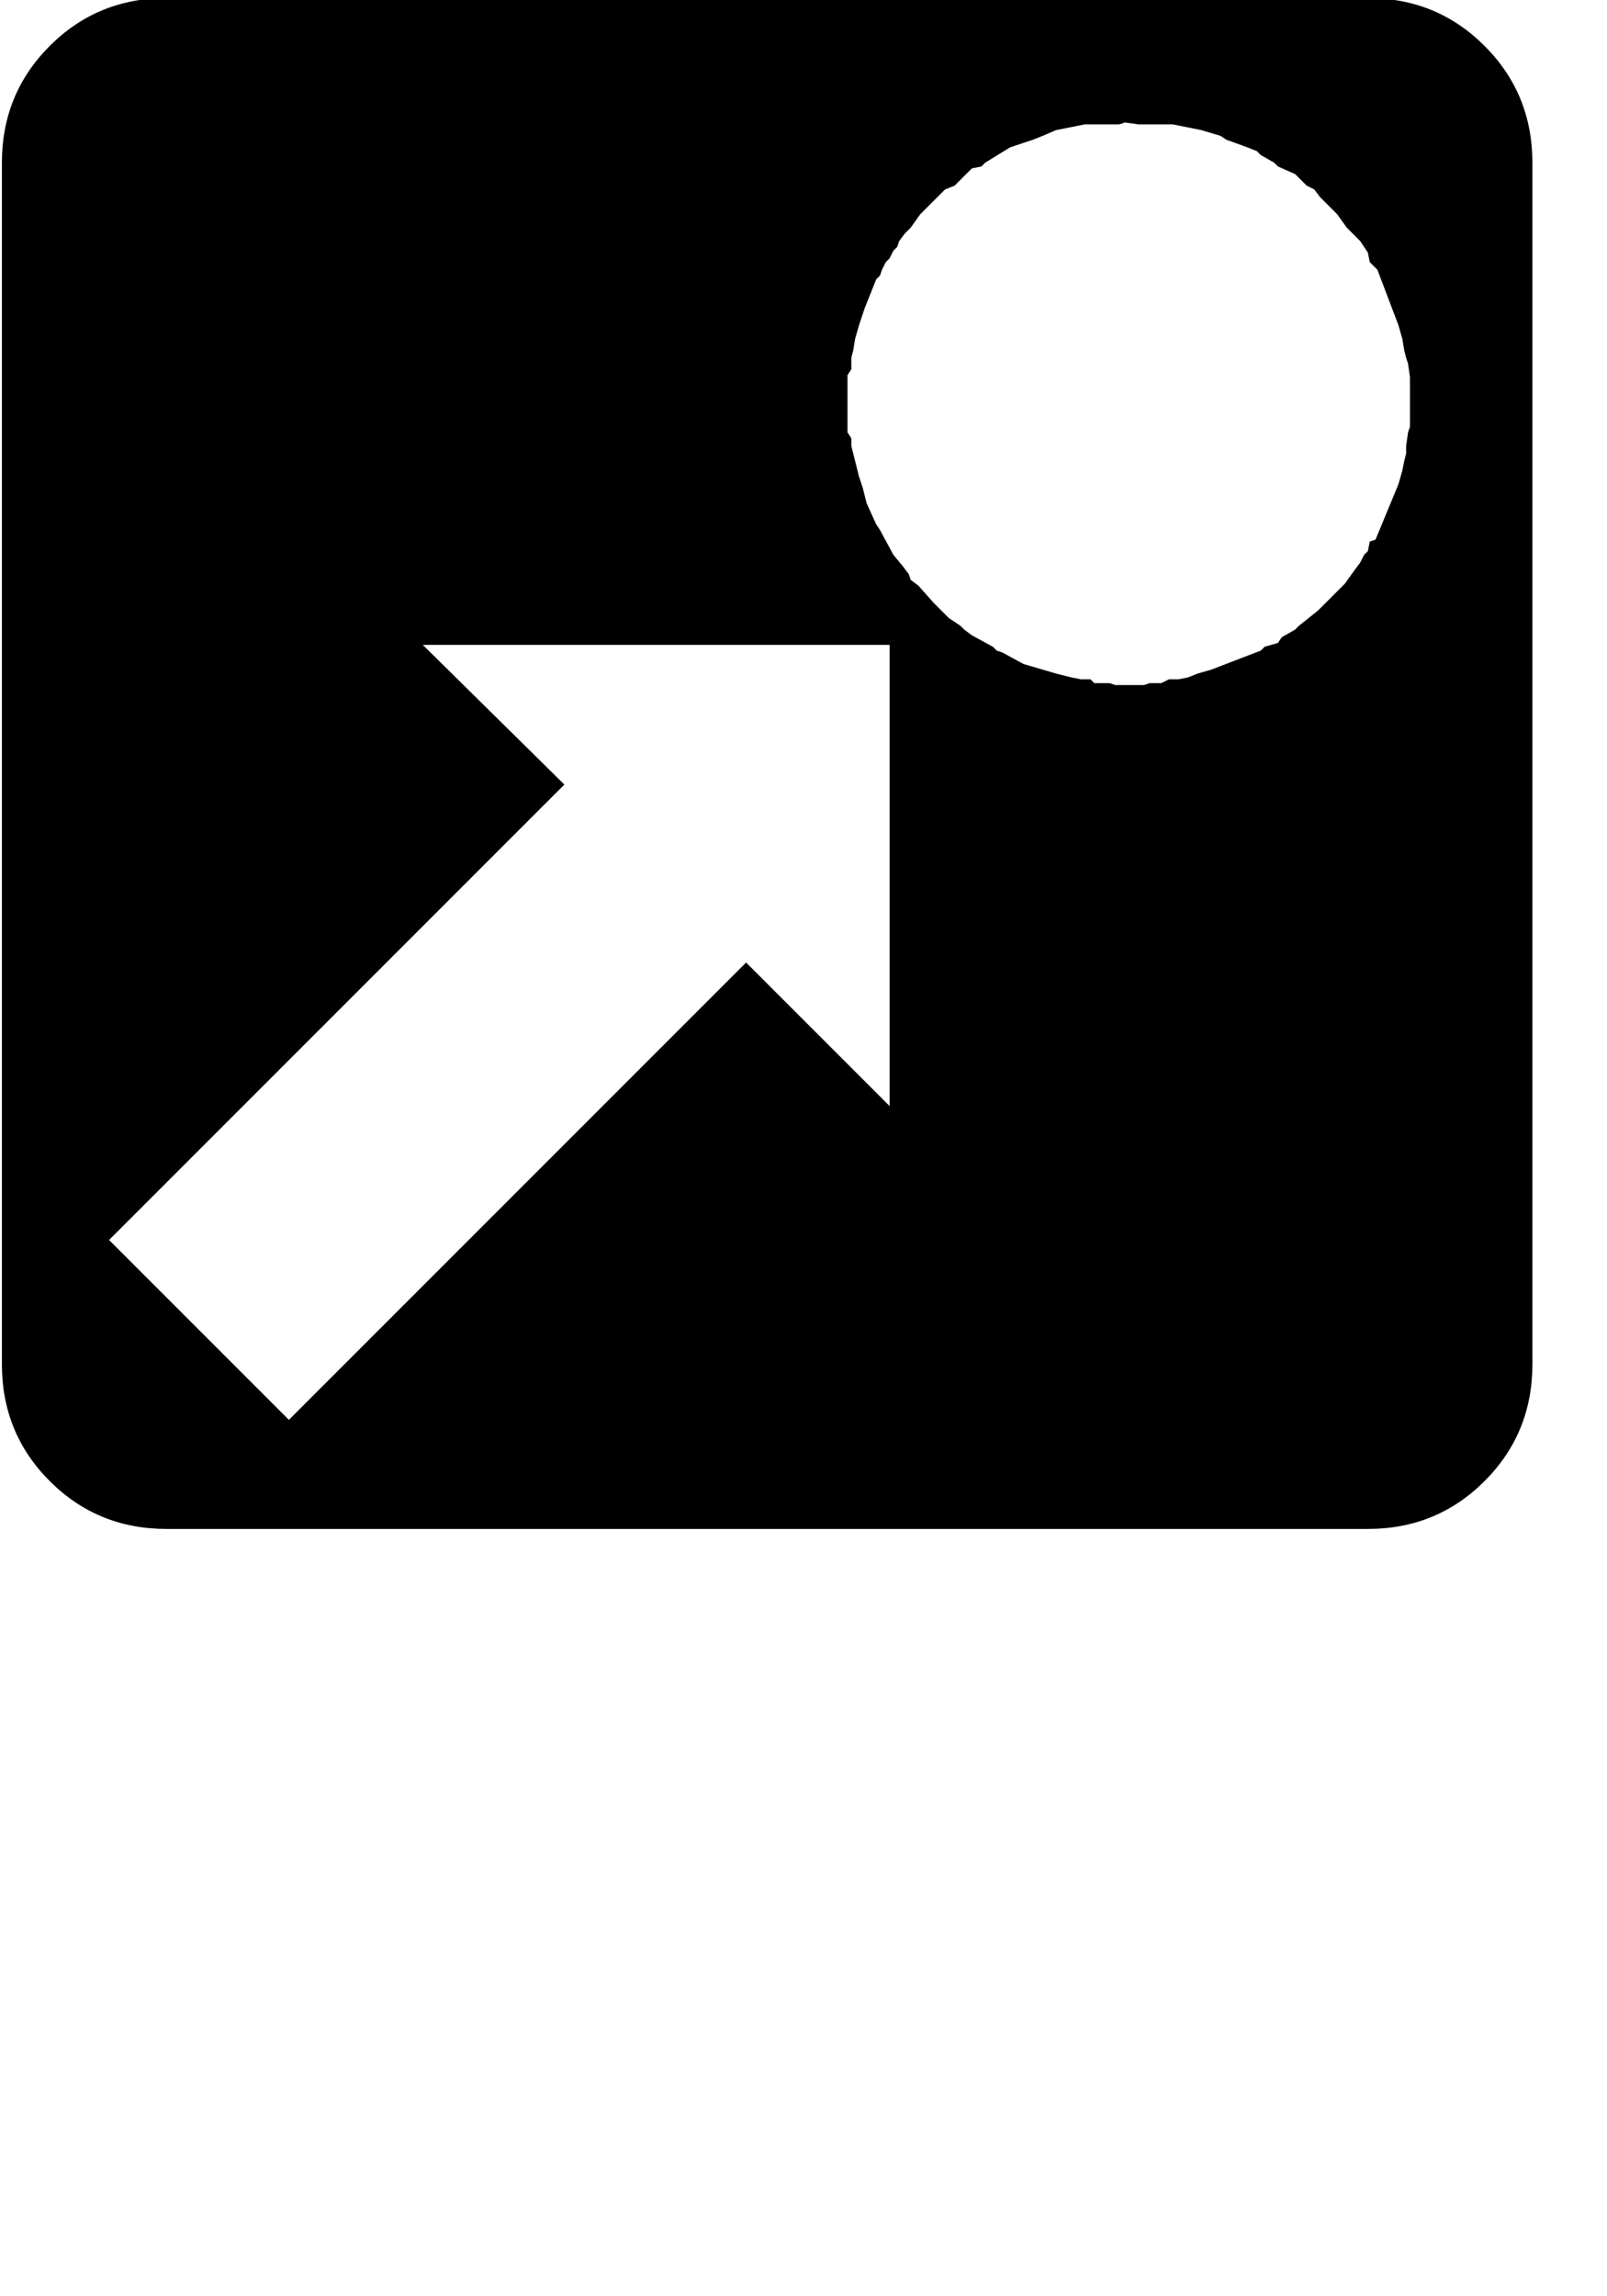 <?xml version="1.0" standalone="no"?>
<!DOCTYPE svg PUBLIC "-//W3C//DTD SVG 1.1//EN" "http://www.w3.org/Graphics/SVG/1.1/DTD/svg11.dtd" >
<svg xmlns="http://www.w3.org/2000/svg"
	xmlns:sodipodi="http://sodipodi.sourceforge.net/DTD/sodipodi-0.dtd"
	width="84"
	height="120"
	id="glyph_H"
	version="1.1">

<sodipodi:namedview>
	<sodipodi:guide orientation="0,1" position="0,40" id="baseline" />
</sodipodi:namedview>

<g id="H">
<path style="fill:#000000;stroke-width:0px" d="M59.8 35.8 C59.875 35.775 60.025 35.725 60.1 35.7 C60.25 35.7 60.55 35.7 60.7 35.7 C60.8 35.65 61 35.55 61.1 35.5 C61.225 35.5 61.475 35.5 61.6 35.5 C61.725 35.475 61.975 35.425 62.1 35.4 C62.225 35.35 62.475 35.25 62.6 35.2 C62.775 35.15 63.125 35.05 63.3 35 C63.95 34.75 65.25 34.25 65.9 34 C65.95 33.95 66.05 33.85 66.1 33.8 C66.275 33.75 66.625 33.65 66.8 33.6 C66.85 33.525 66.95 33.375 67 33.3 C67.175 33.2 67.525 33 67.7 32.9 C67.75 32.85 67.85 32.75 67.9 32.7 C68.15 32.5 68.65 32.1 68.9 31.9 C69.25 31.55 69.95 30.85 70.3 30.5 C70.425 30.325 70.675 29.975 70.8 29.8 C70.875 29.7 71.025 29.5 71.1 29.4 C71.15 29.3 71.25 29.1 71.3 29 C71.35 28.95 71.45 28.85 71.5 28.8 C71.525 28.675 71.575 28.425 71.6 28.3 C71.675 28.275 71.825 28.225 71.9 28.2 C72.2 27.475 72.8 26.025 73.1 25.3 C73.15 25.125 73.25 24.775 73.3 24.6 C73.325 24.475 73.375 24.225 73.4 24.1 C73.425 24 73.475 23.8 73.5 23.7 C73.5 23.6 73.5 23.4 73.5 23.3 C73.525 23.125 73.575 22.775 73.6 22.6 C73.625 22.525 73.675 22.375 73.7 22.3 C73.7 21.65 73.7 20.35 73.7 19.7 C73.675 19.525 73.625 19.175 73.6 19 C73.575 18.925 73.525 18.775 73.5 18.7 C73.475 18.6 73.425 18.4 73.4 18.3 C73.375 18.15 73.325 17.85 73.3 17.7 C73.25 17.525 73.15 17.175 73.1 17 C72.825 16.275 72.275 14.825 72 14.1 C71.9 14 71.7 13.8 71.6 13.7 C71.575 13.575 71.525 13.325 71.5 13.2 C71.4 13.05 71.2 12.75 71.1 12.6 C70.925 12.425 70.575 12.075 70.4 11.9 C70.275 11.725 70.025 11.375 69.9 11.2 C69.675 10.975 69.225 10.525 69 10.3 C68.925 10.2 68.775 10 68.7 9.9 C68.6 9.85 68.4 9.75 68.3 9.7 C68.15 9.55 67.85 9.25 67.7 9.1 C67.475 9 67.025 8.8 66.8 8.7 C66.75 8.65 66.65 8.55 66.6 8.5 C66.425 8.4 66.075 8.2 65.9 8.1 C65.85 8.05 65.75 7.95 65.7 7.9 C65.575 7.85 65.325 7.75 65.2 7.7 C64.925 7.6 64.375 7.4 64.1 7.3 C64.025 7.25 63.875 7.15 63.8 7.1 C63.55 7.025 63.05 6.875 62.8 6.8 C62.425 6.725 61.675 6.575 61.3 6.5 C60.85 6.5 59.95 6.5 59.5 6.5 C59.325 6.475 58.975 6.425 58.8 6.4 C58.725 6.425 58.575 6.475 58.5 6.5 C58.05 6.5 57.15 6.5 56.7 6.5 C56.325 6.575 55.575 6.725 55.2 6.8 C55.025 6.875 54.675 7.025 54.5 7.1 C54.375 7.15 54.125 7.25 54 7.3 C53.7 7.4 53.1 7.6 52.8 7.7 C52.475 7.9 51.825 8.3 51.5 8.5 C51.45 8.55 51.35 8.65 51.3 8.7 C51.175 8.725 50.925 8.775 50.8 8.8 C50.575 9.025 50.125 9.475 49.9 9.7 C49.775 9.75 49.525 9.85 49.4 9.9 C49.075 10.225 48.425 10.875 48.1 11.2 C47.975 11.375 47.725 11.725 47.6 11.9 C47.525 11.975 47.375 12.125 47.3 12.2 C47.225 12.3 47.075 12.5 47 12.6 C46.975 12.675 46.925 12.825 46.9 12.9 C46.85 12.95 46.75 13.05 46.7 13.1 C46.65 13.2 46.55 13.4 46.5 13.5 C46.45 13.55 46.35 13.65 46.3 13.7 C46.25 13.8 46.15 14 46.1 14.1 C46.075 14.175 46.025 14.325 46 14.4 C45.95 14.45 45.85 14.55 45.8 14.6 C45.65 14.975 45.35 15.725 45.2 16.1 C45.125 16.325 44.975 16.775 44.9 17 C44.85 17.175 44.75 17.525 44.7 17.7 C44.675 17.85 44.625 18.15 44.6 18.3 C44.575 18.4 44.525 18.6 44.5 18.7 C44.5 18.85 44.5 19.15 44.5 19.3 C44.45 19.375 44.35 19.525 44.3 19.6 C44.3 20.35 44.3 21.85 44.3 22.6 C44.35 22.675 44.45 22.825 44.5 22.9 C44.5 23 44.5 23.2 44.5 23.3 C44.6 23.7 44.8 24.5 44.9 24.9 C44.95 25.05 45.05 25.35 45.1 25.5 C45.15 25.7 45.25 26.1 45.3 26.3 C45.425 26.575 45.675 27.125 45.8 27.4 C45.85 27.475 45.95 27.625 46 27.7 C46.175 28.025 46.525 28.675 46.7 29 C46.825 29.15 47.075 29.45 47.2 29.6 C47.275 29.7 47.425 29.9 47.5 30 C47.525 30.075 47.575 30.225 47.6 30.3 C47.7 30.375 47.9 30.525 48 30.6 C48.2 30.825 48.6 31.275 48.8 31.5 C49 31.7 49.4 32.1 49.6 32.3 C49.75 32.4 50.05 32.6 50.2 32.7 C50.25 32.75 50.35 32.85 50.4 32.9 C50.5 32.975 50.7 33.125 50.8 33.2 C51.075 33.35 51.625 33.65 51.9 33.8 C51.95 33.85 52.05 33.95 52.1 34 C52.175 34.025 52.325 34.075 52.4 34.1 C52.675 34.25 53.225 34.55 53.5 34.7 C53.925 34.825 54.775 35.075 55.2 35.2 C55.4 35.25 55.8 35.35 56 35.4 C56.125 35.425 56.375 35.475 56.5 35.5 C56.625 35.5 56.875 35.5 57 35.5 C57.05 35.55 57.15 35.65 57.2 35.7 C57.4 35.7 57.8 35.7 58 35.7 C58.075 35.725 58.225 35.775 58.3 35.8 C58.675 35.8 59.425 35.8 59.8 35.8 zM29.5 41 C23.55 46.95 11.65 58.85 5.7 64.8 C8.05 67.15 12.75 71.85 15.1 74.2 C21.075 68.225 33.025 56.275 39 50.3 C40.875 52.175 44.625 55.925 46.5 57.8 C46.5 51.775 46.5 39.725 46.5 33.7 C40.4 33.7 28.2 33.7 22.1 33.7 C23.95 35.525 27.65 39.175 29.5 41 zM8.7 -0.1 C24.4 -0.1 55.8 -0.1 71.5 -0.1 Q75.1 -0.1 77.6 2.4 Q80.1 4.9 80.1 8.5 C80.1 29.433 80.1 55.6 80.1 71.3 Q80.1 74.9 77.6 77.4 Q75.1 79.9 71.5 79.9 C50.567 79.9 24.4 79.9 8.7 79.9 Q5.1 79.9 2.6 77.4 Q0.1 74.9 0.1 71.3 C0.1 50.367 0.1 24.2 0.1 8.5 Q0.1 4.9 2.6 2.4 Q5.1 -0.1 8.7 -0.1 z" id="path_H" />
</g>
</svg>